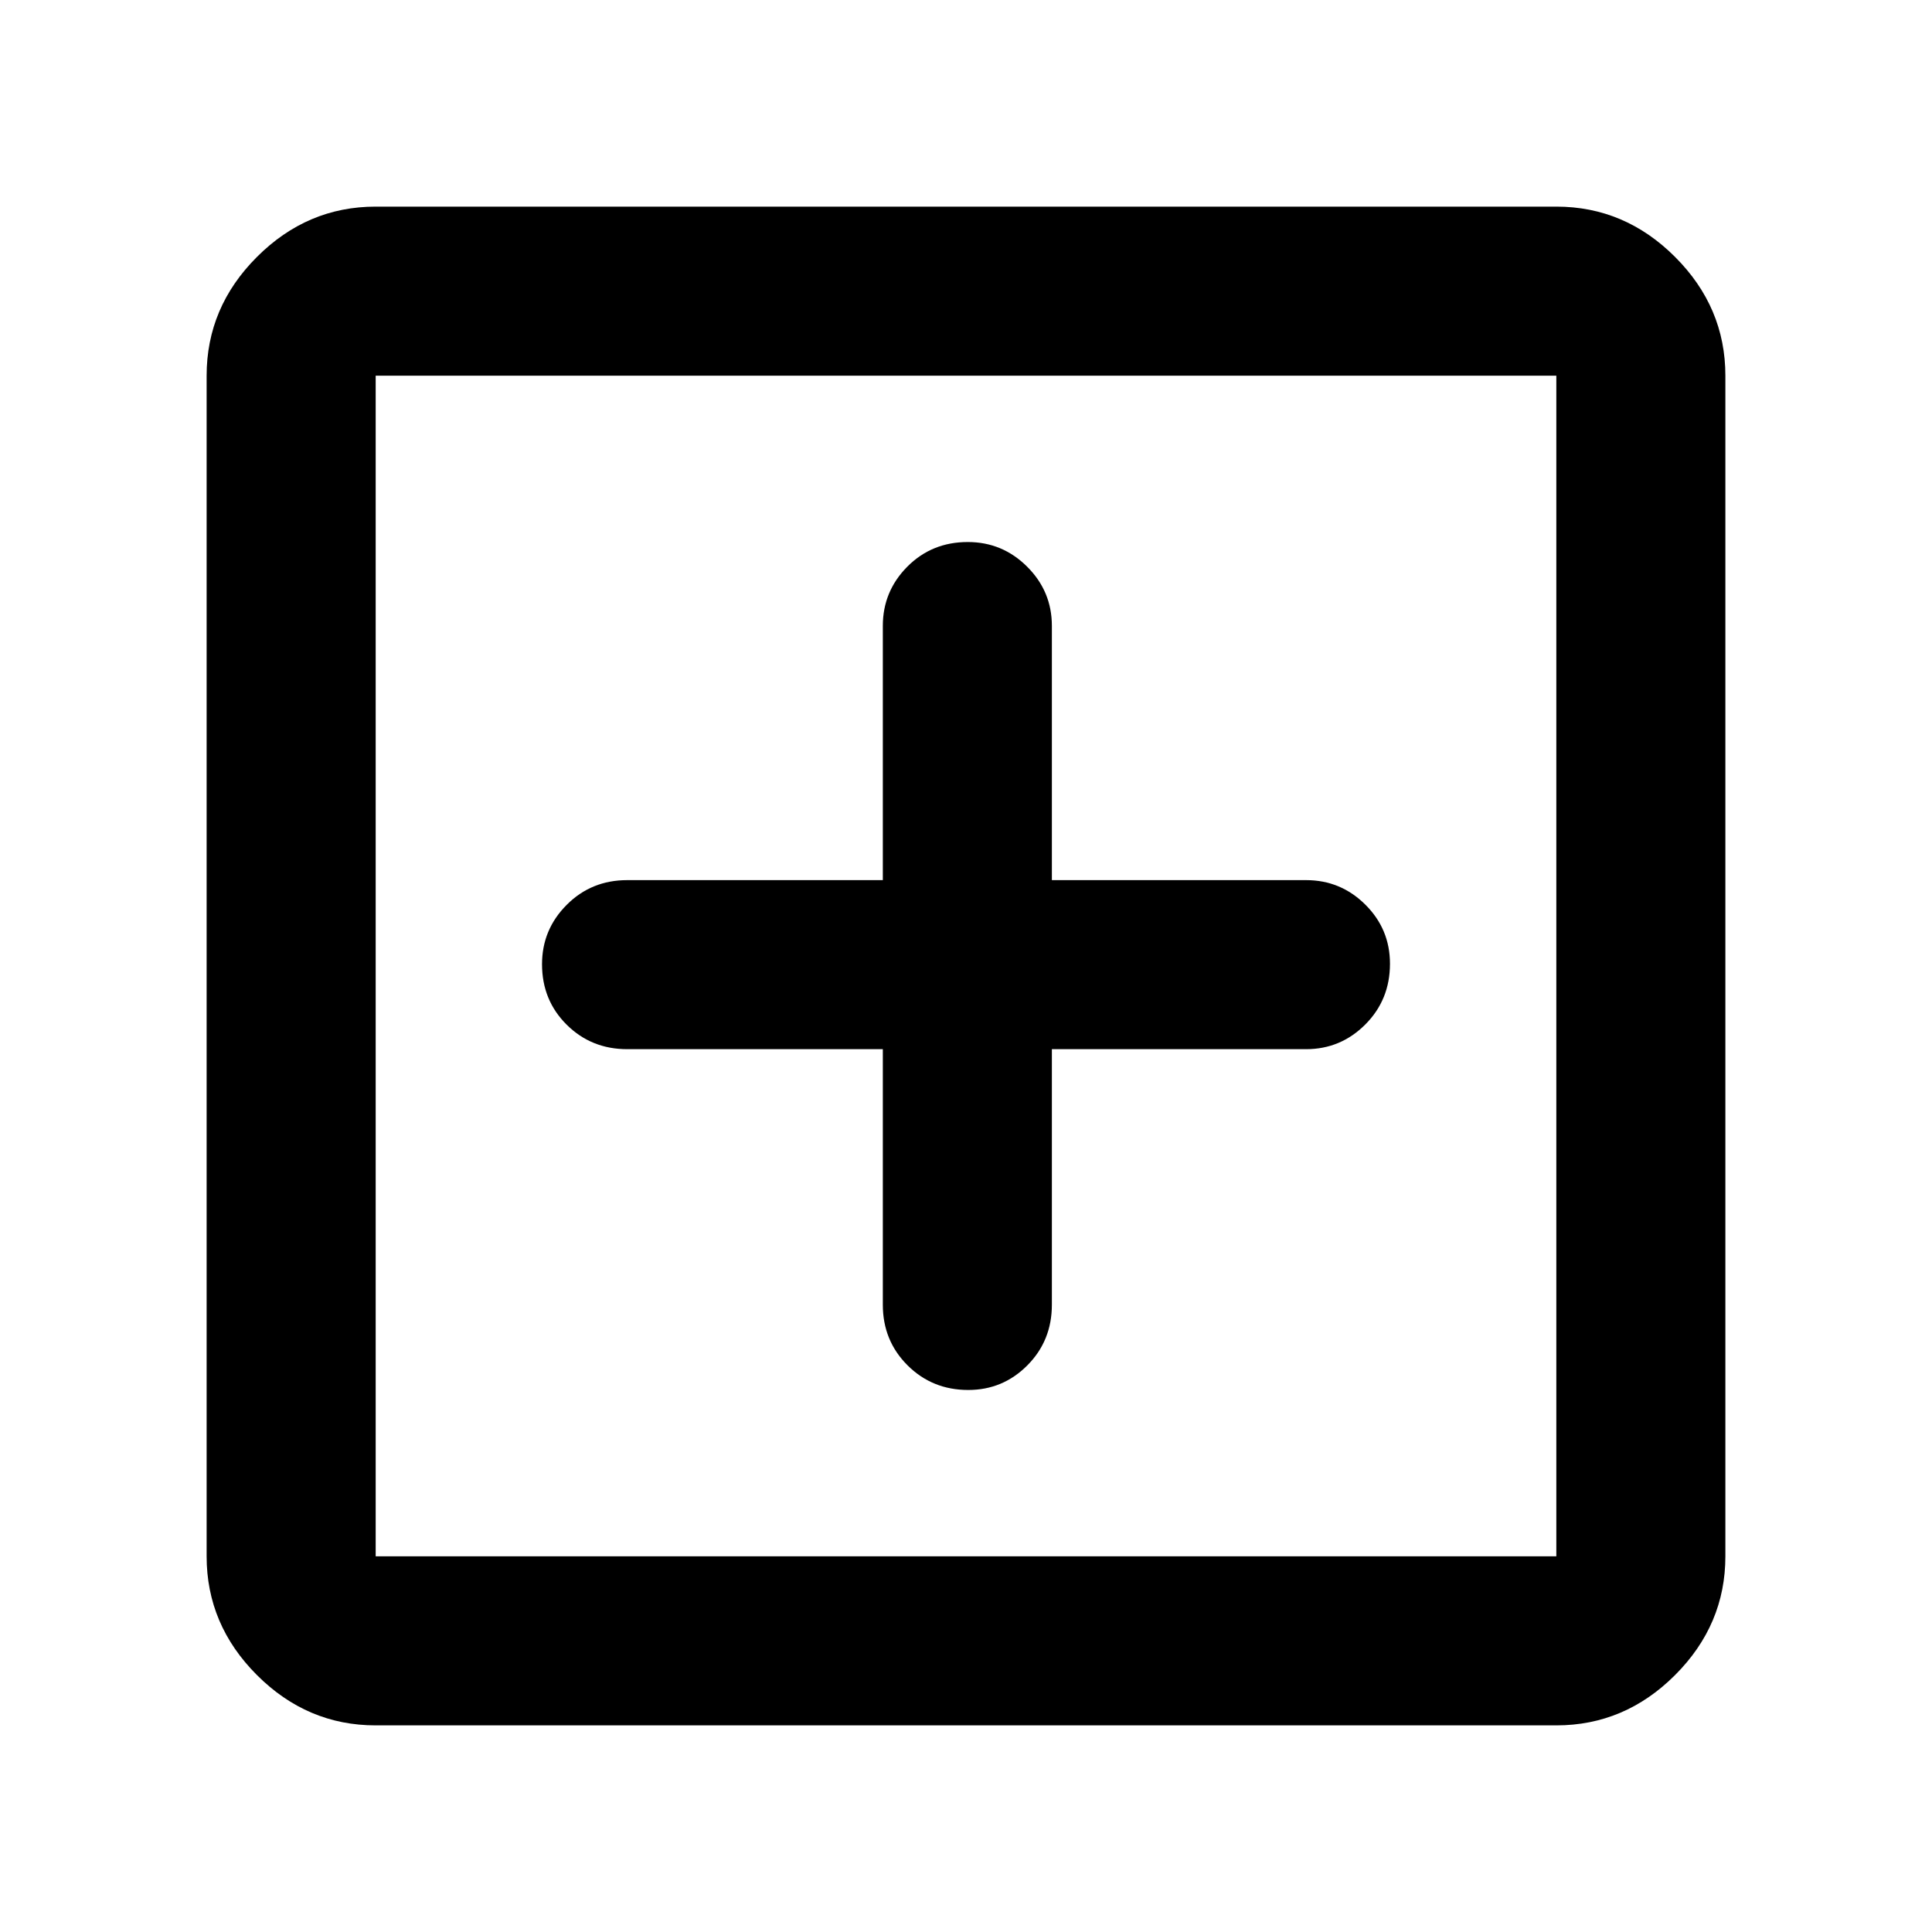 <svg xmlns="http://www.w3.org/2000/svg" height="40" viewBox="0 -960 960 960" width="40"><path d="M438.67-438.67v127q0 17.84 12.28 30.09t30.17 12.25q17.21 0 29.38-12.25 12.17-12.25 12.17-30.09v-127H649q17.17 0 29.42-12.28t12.25-30.17q0-17.21-12.25-29.38-12.25-12.17-29.42-12.17H522.67V-649q0-17.17-12.29-29.42-12.28-12.25-29.5-12.25-17.88 0-30.05 12.25-12.16 12.25-12.16 29.42v126.33h-127q-17.84 0-30.09 12.29-12.25 12.28-12.25 29.5 0 17.88 12.25 30.05 12.25 12.16 30.09 12.16h127Zm-252 336q-34 0-59-25t-25-59v-586.66q0-34 25-59t59-25h586.66q34 0 59 25t25 59v586.66q0 34-25 59t-59 25H186.67Zm0-84h586.66v-586.66H186.67v586.66Zm0-586.66v586.66-586.66Z"/></svg>